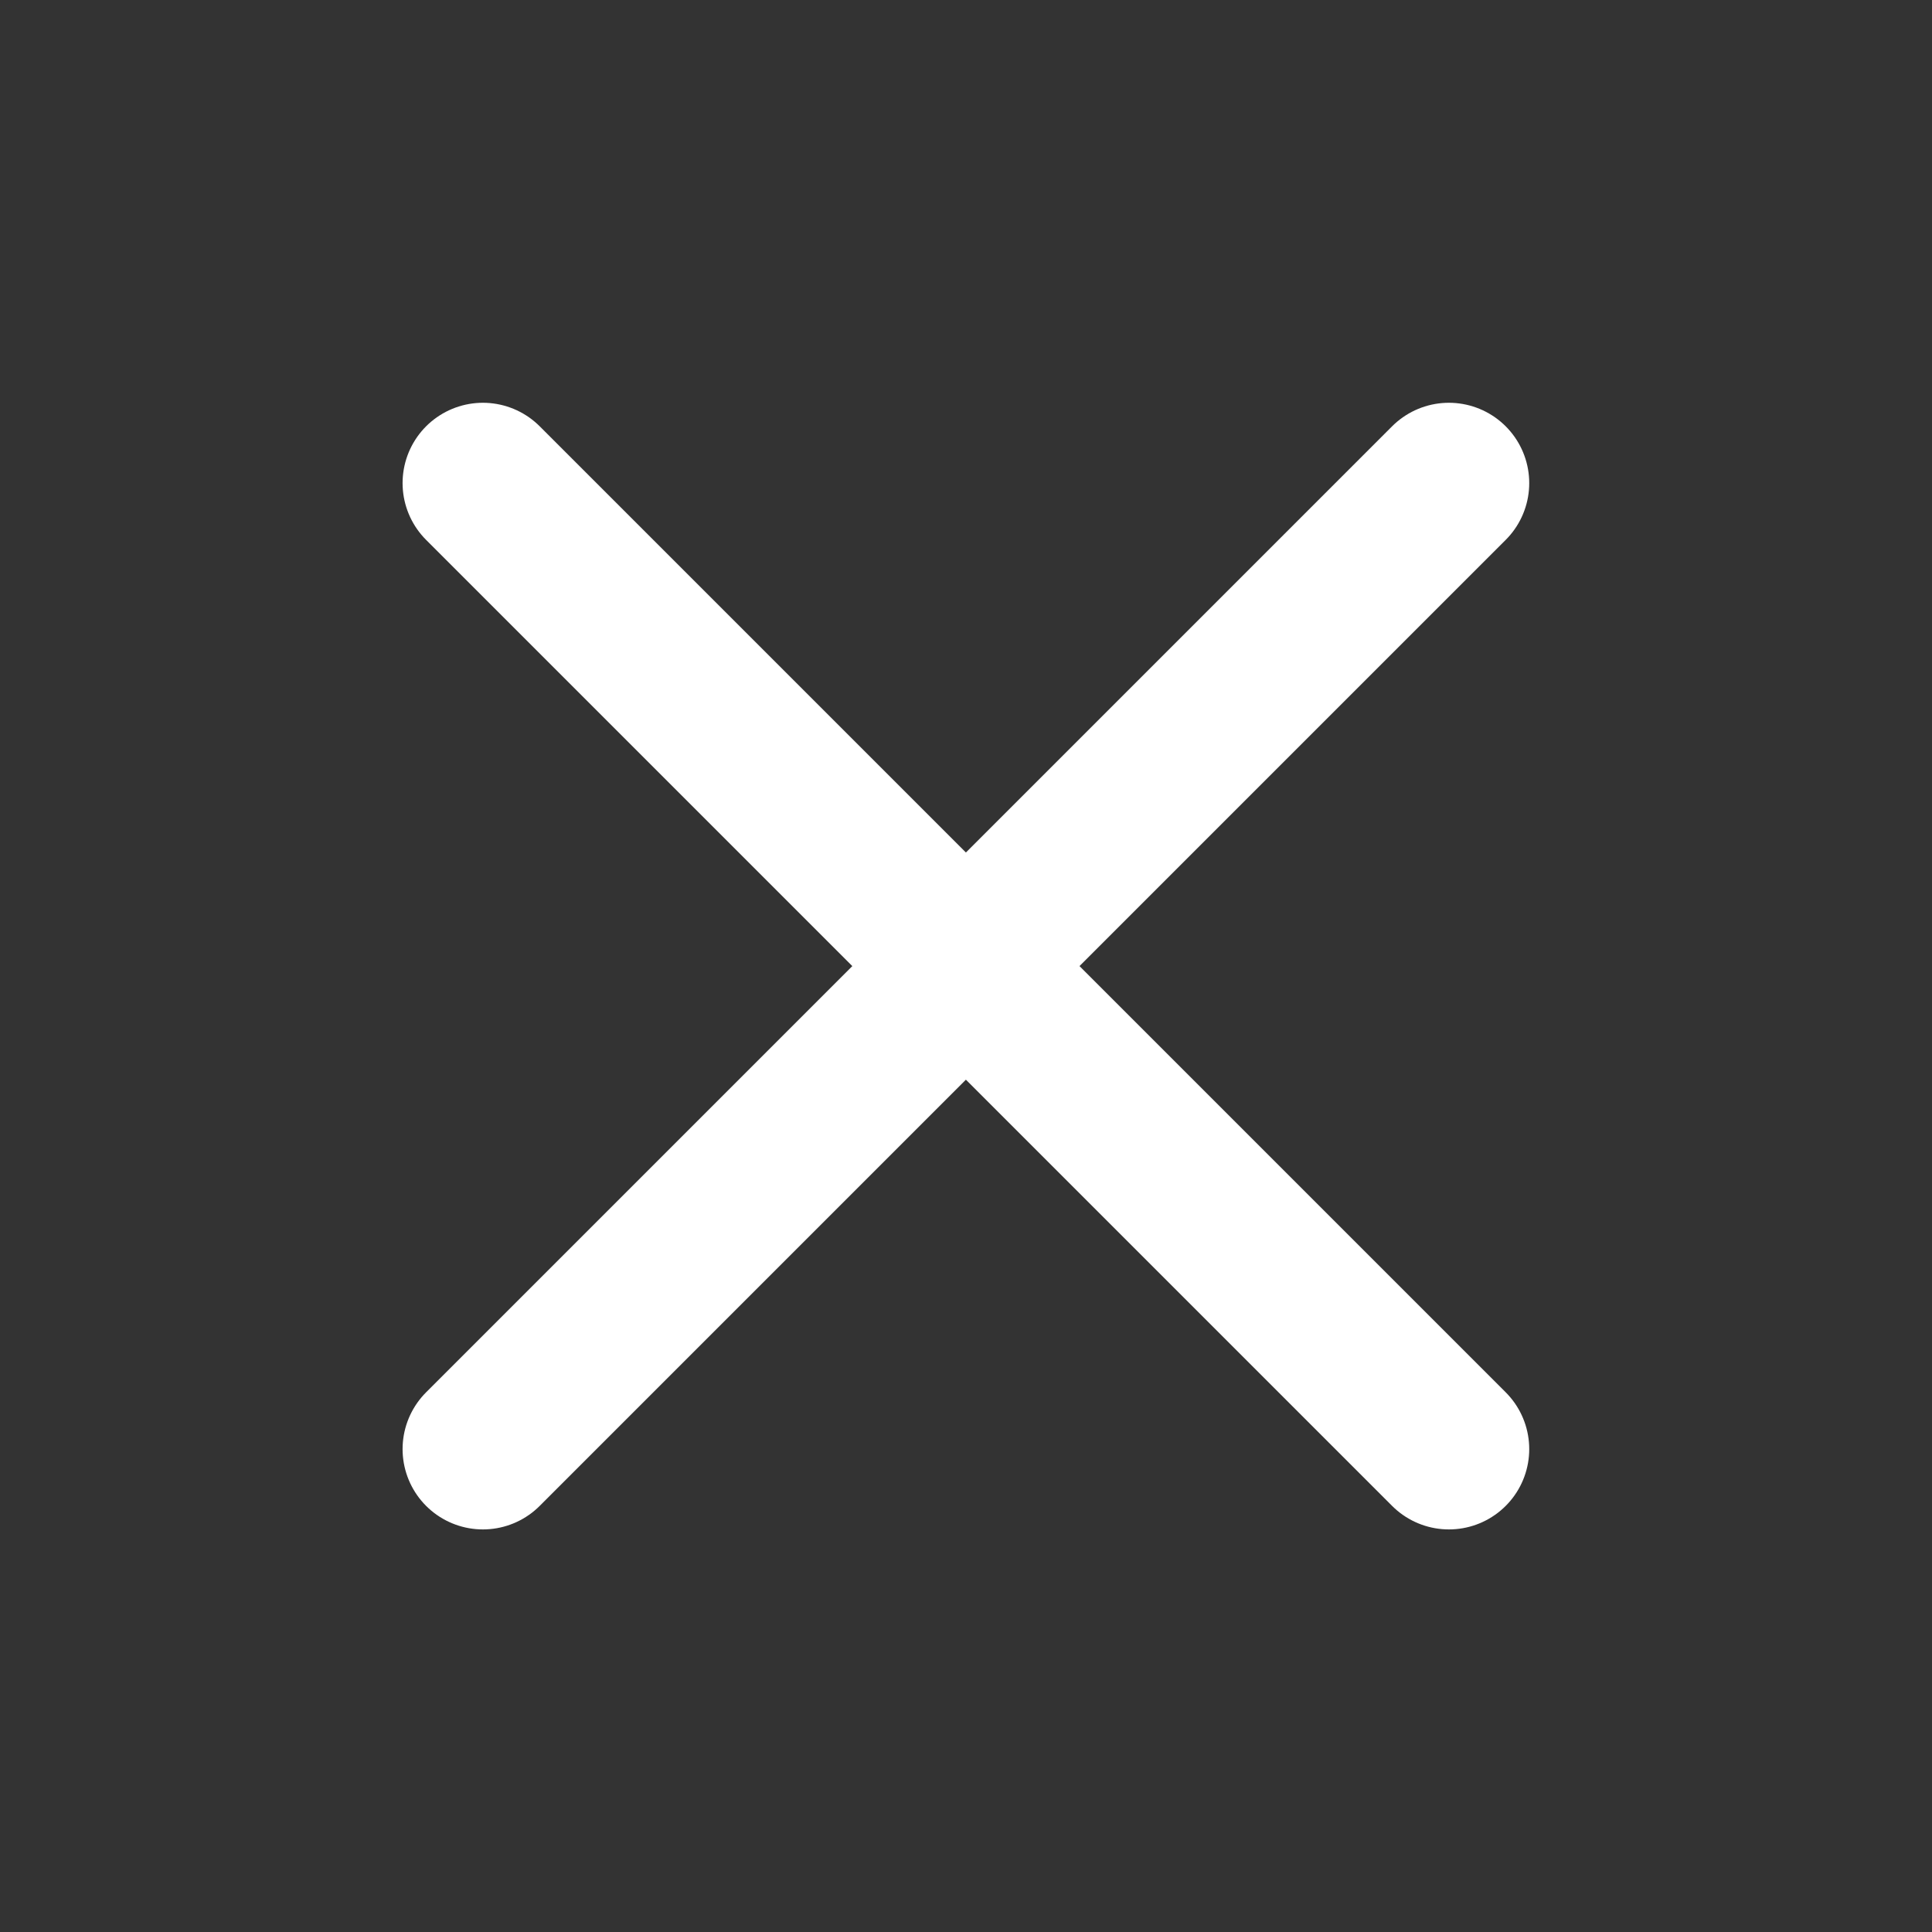 <svg width="20" height="20" viewBox="0 0 20 20" fill="none" xmlns="http://www.w3.org/2000/svg">
    <rect x="0" y="0" width="20" height="20" fill="#333333" stroke="none"/>
    <g clip-path="url(#clip0_5341_2360)">
    <path d="M14.999 5.001L4.999 15.001" stroke="white" stroke-width="1.663" stroke-linecap="round" stroke-linejoin="round"/>
    <path d="M4.999 5.001L14.999 15.001" stroke="white" stroke-width="1.663" stroke-linecap="round" stroke-linejoin="round"/>
    </g>
    <defs>
    <clipPath id="clip0_5341_2360">
    <rect width="20" height="20" fill="white" transform="translate(0 0.001)"/>
    </clipPath>
    </defs>
    </svg>
    